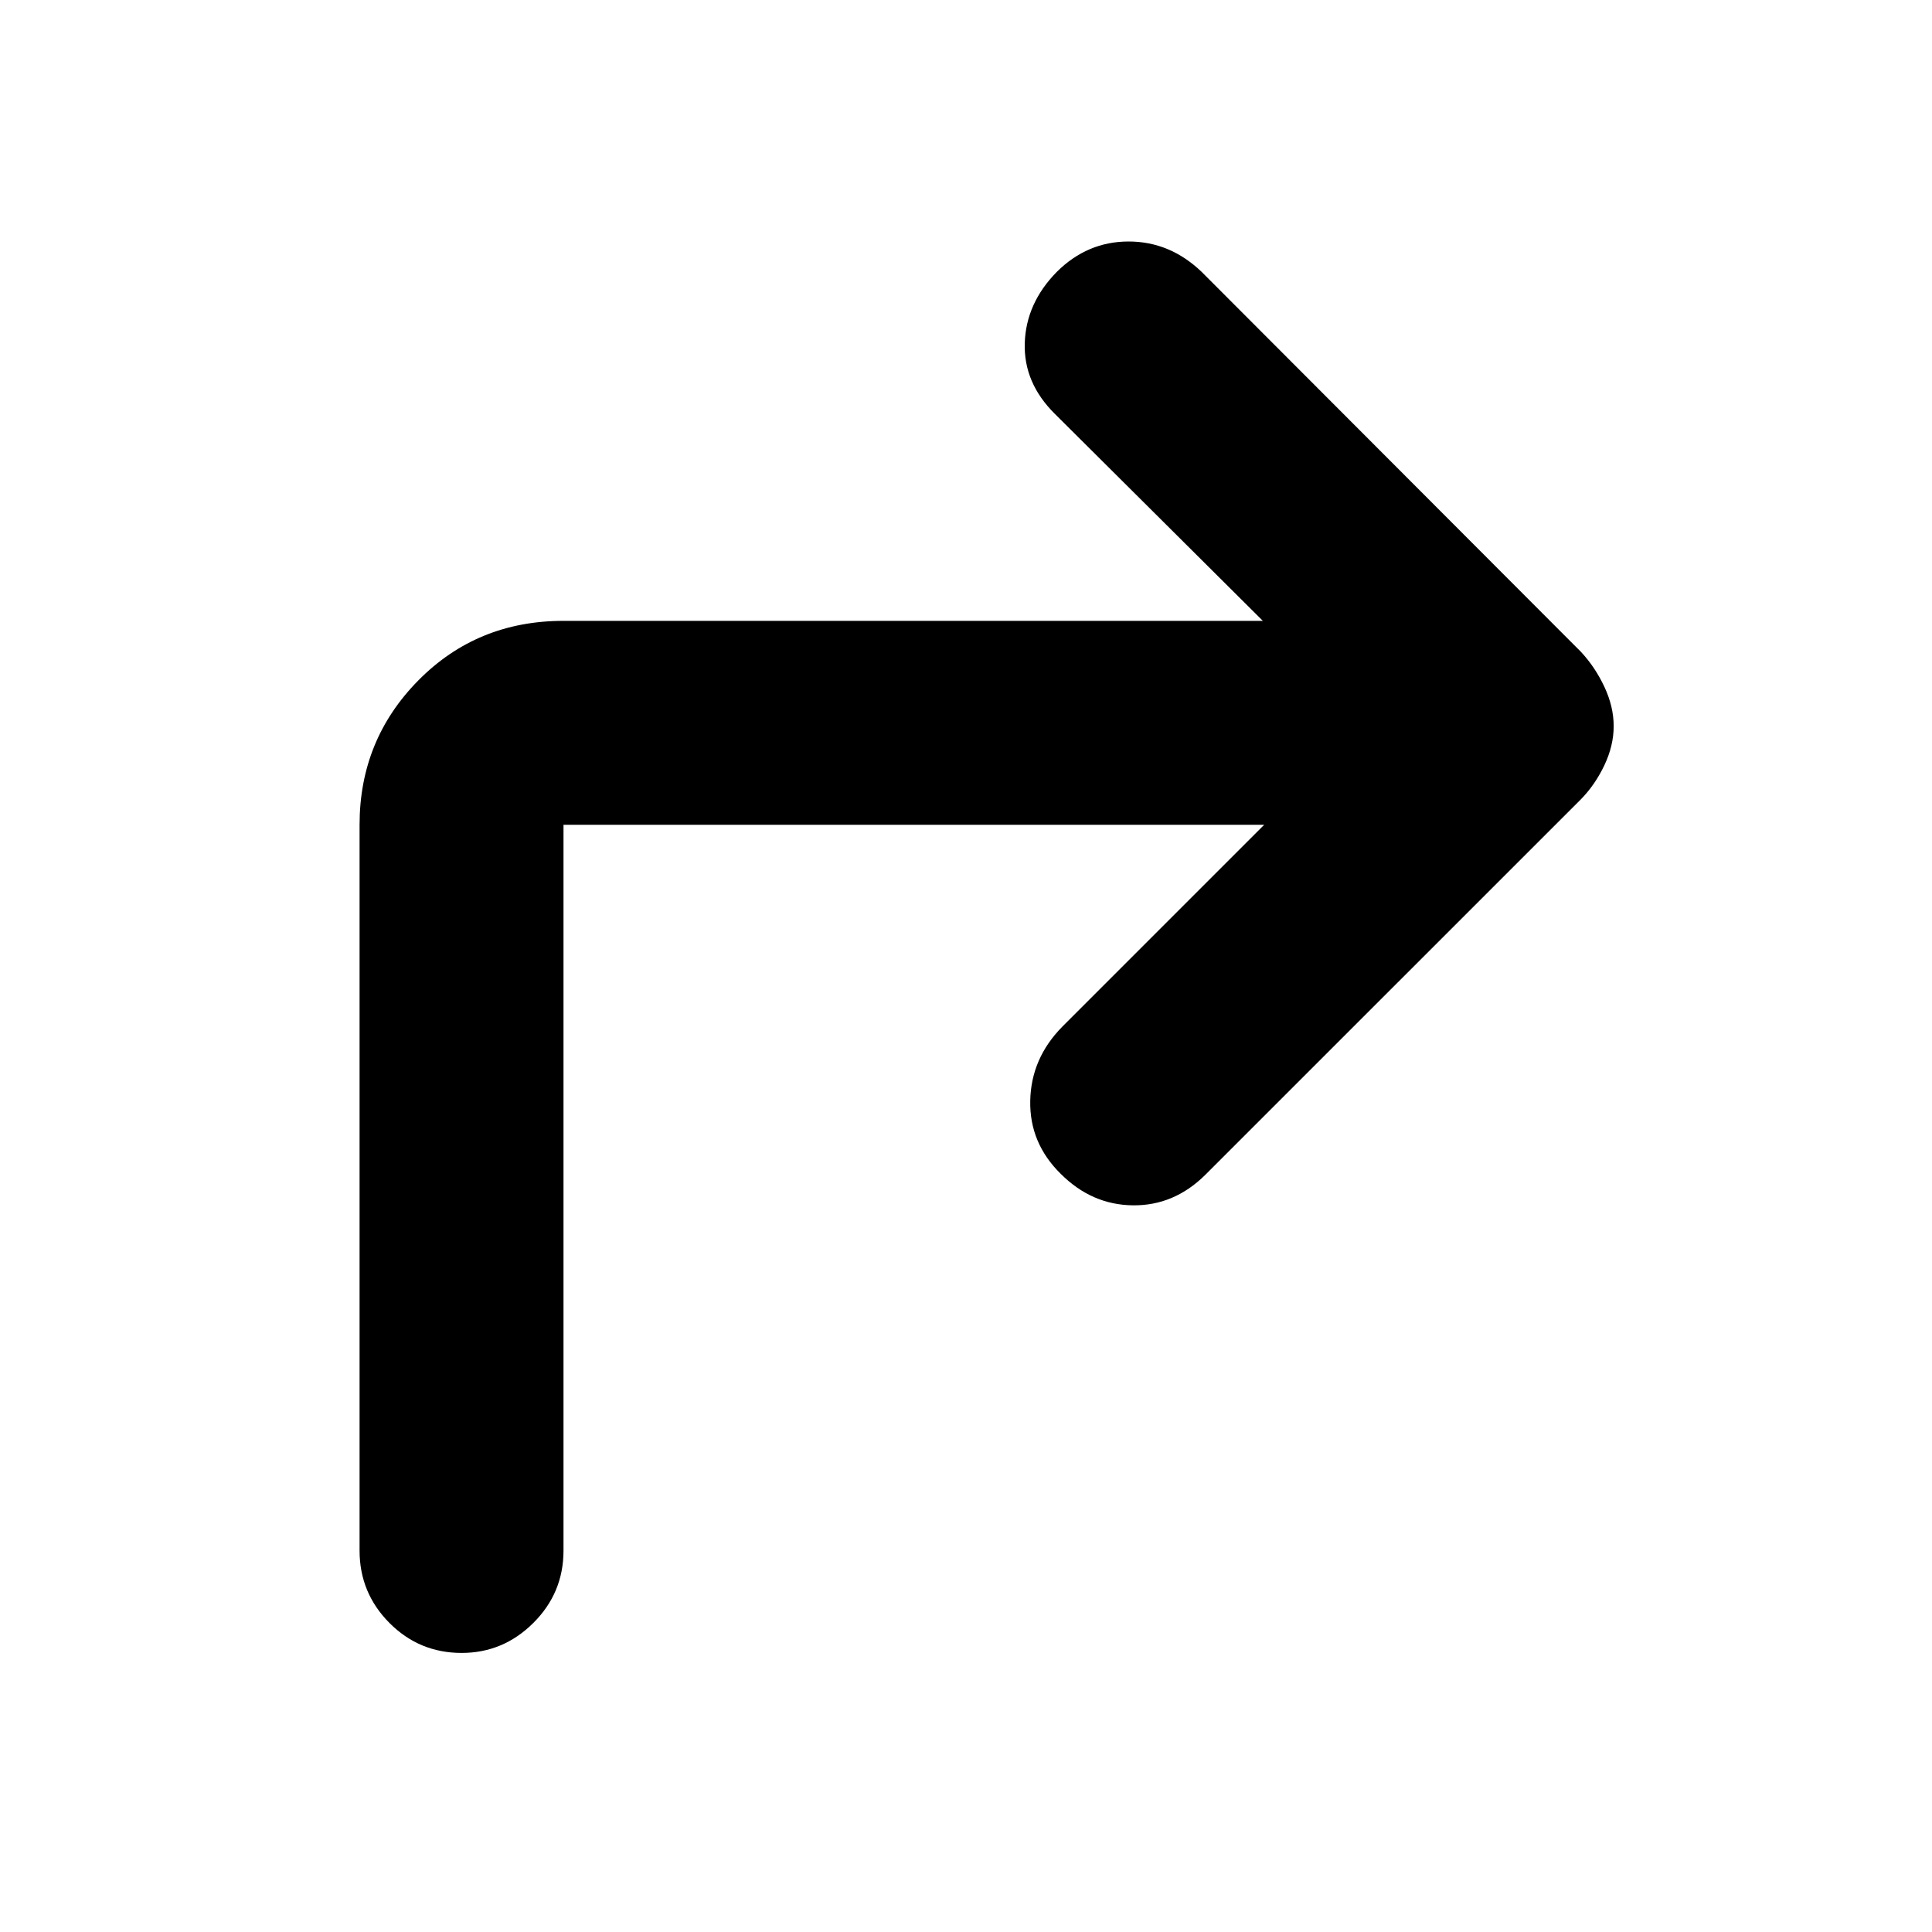 <svg xmlns="http://www.w3.org/2000/svg" height="40" viewBox="0 -960 960 960" width="40"><path d="M628.17-550.17H280v360.67q0 21-14.98 35.92-14.97 14.91-35.64 14.91-21.05 0-35.88-14.91-14.83-14.92-14.83-35.92v-360.67q0-42.18 29.22-71.76Q237.11-651.5 280-651.5h347.5L524.17-754.33q-15.61-15.44-14.97-35.21.63-19.77 15.84-35.29Q540.24-840 560.81-840q20.57 0 36.36 15.17L785.5-636.17q7.11 7.61 11.72 17.47t4.61 19.53q0 9.67-4.63 19.43t-11.77 17.03L598.74-376.07q-15.48 15.24-35.86 14.99t-35.75-15.59Q511.5-392 511.92-413.05q.41-21.04 15.91-36.78l100.34-100.34Z"/></svg>